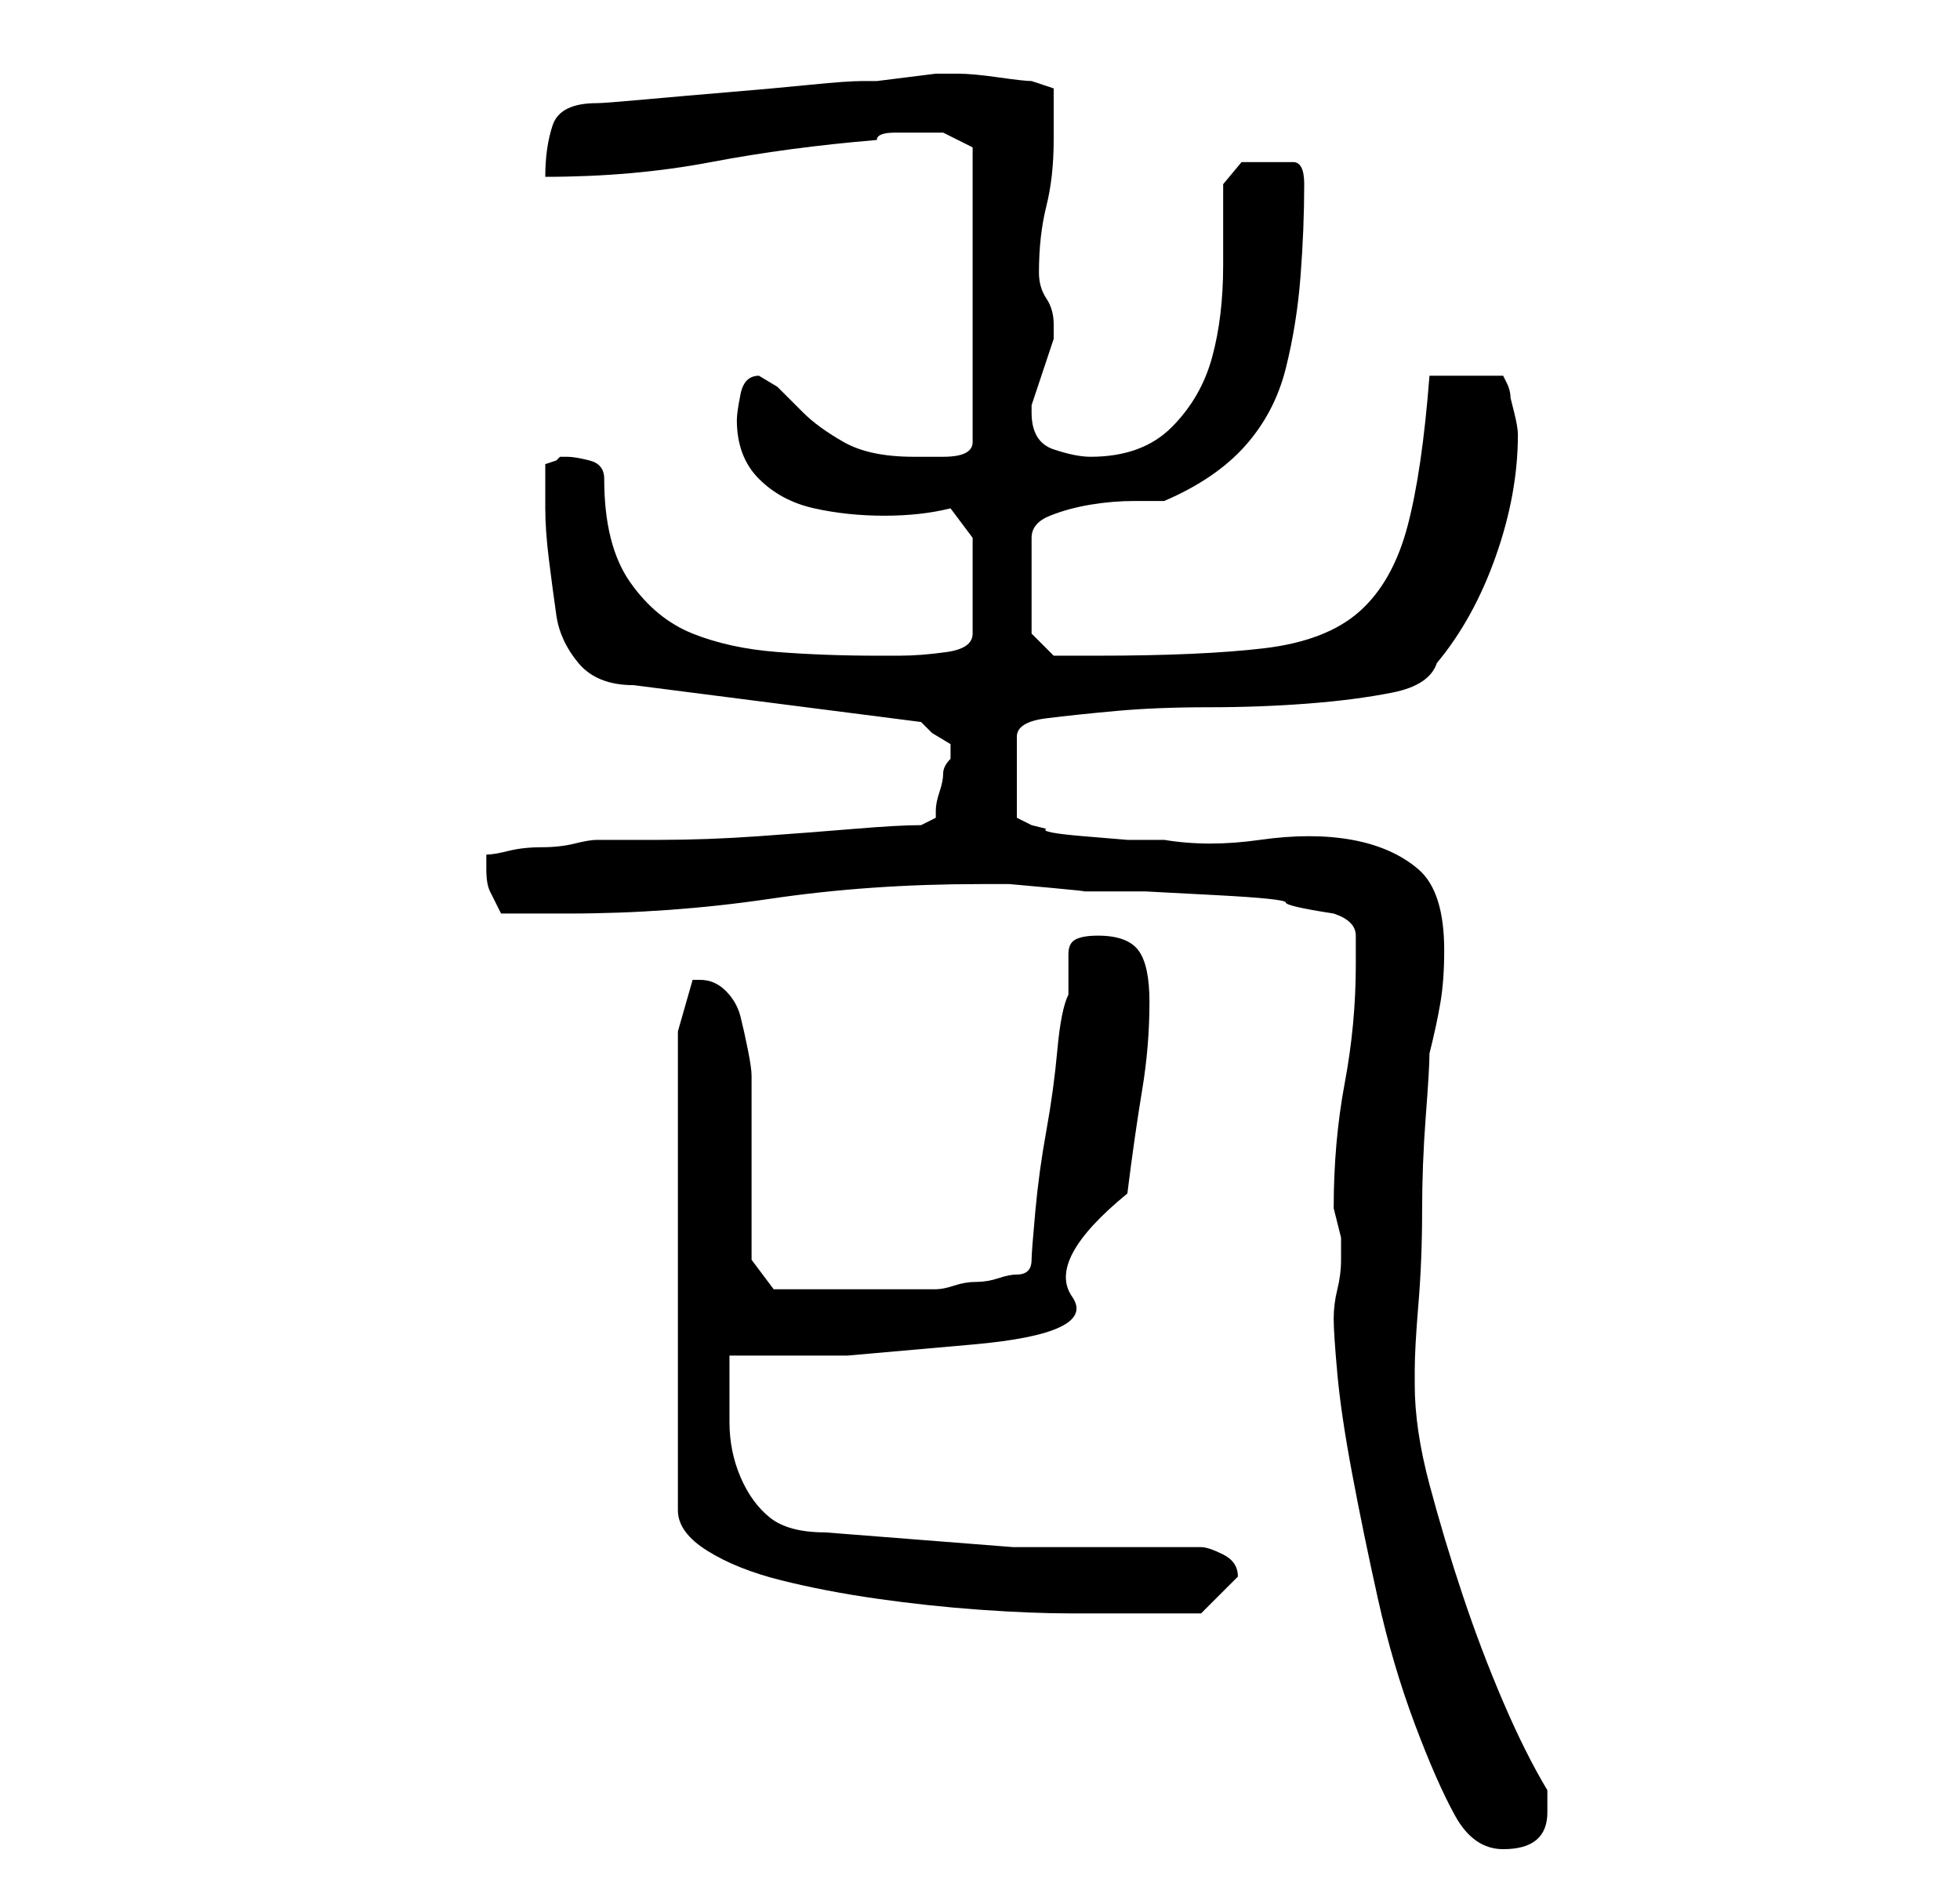 <?xml version="1.0" standalone="no"?>
<!DOCTYPE svg PUBLIC "-//W3C//DTD SVG 1.1//EN" "http://www.w3.org/Graphics/SVG/1.1/DTD/svg11.dtd" >
<svg xmlns="http://www.w3.org/2000/svg" xmlns:xlink="http://www.w3.org/1999/xlink" version="1.1" viewBox="-10 0 266 256">
   <path fill="currentColor"
d="M171 179q0 2 0.5 7.5t2 13.5t3.5 17t5 17t5.5 12.5t6.5 4.5q6 0 6 -5v-2v-1q-3 -5 -6 -12t-5.5 -14.5t-4.5 -15t-2 -13.5v-2q0 -3 0.5 -9t0.5 -12.5t0.5 -13t0.5 -8.5q1 -4 1.5 -7t0.5 -7q0 -8 -3.5 -11t-9 -4t-12.5 0t-13 0h-5t-6 -0.5t-5 -1l-2 -0.5l-2 -1v-11
q0 -2 4 -2.5t9.5 -1t12.5 -0.5t13.5 -0.5t11.5 -1.5t6 -4q5 -6 8 -14.5t3 -16.5q0 -1 -0.5 -3l-0.5 -2q0 -1 -0.5 -2l-0.5 -1h-10q-1 13 -3 20.5t-6.5 11.5t-13 5t-22.5 1h-3.5h-2.5l-3 -3v-13q0 -2 2.5 -3t5.5 -1.5t6 -0.5h4q7 -3 11 -7.5t5.5 -10.5t2 -12.5t0.5 -12.5
q0 -3 -1.5 -3h-3.5h-3.5t-2.5 3v11q0 7 -1.5 12.5t-5.5 9.5t-11 4q-2 0 -5 -1t-3 -5v-1l0.5 -1.5l1 -3l1 -3l0.5 -1.5v-2q0 -2 -1 -3.5t-1 -3.5q0 -5 1 -9t1 -9v-4v-3l-3 -1q-1 0 -4.5 -0.5t-5.5 -0.5h-3t-4 0.5t-4 0.5h-2q-2 0 -7 0.5t-11 1t-11.5 1t-6.5 0.5q-5 0 -6 3
t-1 7q12 0 22.5 -2t22.5 -3q0 -1 2.5 -1h3.5h3t2 1l2 1v40q0 1 -1 1.5t-3 0.5h-3h-1q-6 0 -9.5 -2t-5.5 -4l-3.5 -3.5t-2.5 -1.5q-2 0 -2.5 2.5t-0.5 3.5q0 5 3 8t7.5 4t9.5 1t9 -1l3 4v13q0 2 -3.5 2.5t-6.5 0.5h-3q-7 0 -13.5 -0.5t-11.5 -2.5t-8.5 -7t-3.5 -14
q0 -2 -2 -2.5t-3 -0.5h-1l-0.5 0.5t-1.5 0.5v6q0 3 0.5 7t1 7.5t3 6.5t7.5 3l39 5l1.5 1.5t2.5 1.5v1v1q-1 1 -1 2t-0.5 2.5t-0.5 2.5v1l-1 0.5l-1 0.5q-3 0 -9 0.5t-13 1t-13.5 0.5h-8.5q-1 0 -3 0.5t-4.5 0.5t-4.5 0.5t-3 0.5v2q0 2 0.5 3l1.5 3h4.5h4.5q14 0 27.5 -2
t28.5 -2h4t5.5 0.5t4.5 0.5h3h5.5t9.5 0.5t9.5 1t6.5 1.5q3 1 3 3v4q0 8 -1.5 16t-1.5 17l0.5 2l0.5 2v3q0 2 -0.5 4t-0.5 4zM82 140v65q0 3 4 5.5t10 4t13 2.5t14 1.5t12.5 0.5h7.5h10l2 -2l3 -3v0q0 -2 -2 -3t-3 -1h-25.5t-25.5 -2q-5 0 -7.5 -2t-4 -5.5t-1.5 -7.5v-8v-1
h16t17 -1.5t13.5 -6.5t7.5 -14q1 -8 2 -14t1 -12q0 -5 -1.5 -7t-5.5 -2q-2 0 -3 0.5t-1 2v3v2.5q-1 2 -1.5 7.5t-1.5 11t-1.5 11t-0.5 6.5t-0.5 1.5t-1.5 0.5t-2.5 0.5t-3 0.5t-3 0.5t-2.5 0.5h-13h-9l-3 -4v-4.5v-7.5v-7.5v-5.5q0 -1 -0.5 -3.5t-1 -4.5t-2 -3.5t-3.5 -1.5
h-0.5h-0.5z" />
</svg>

